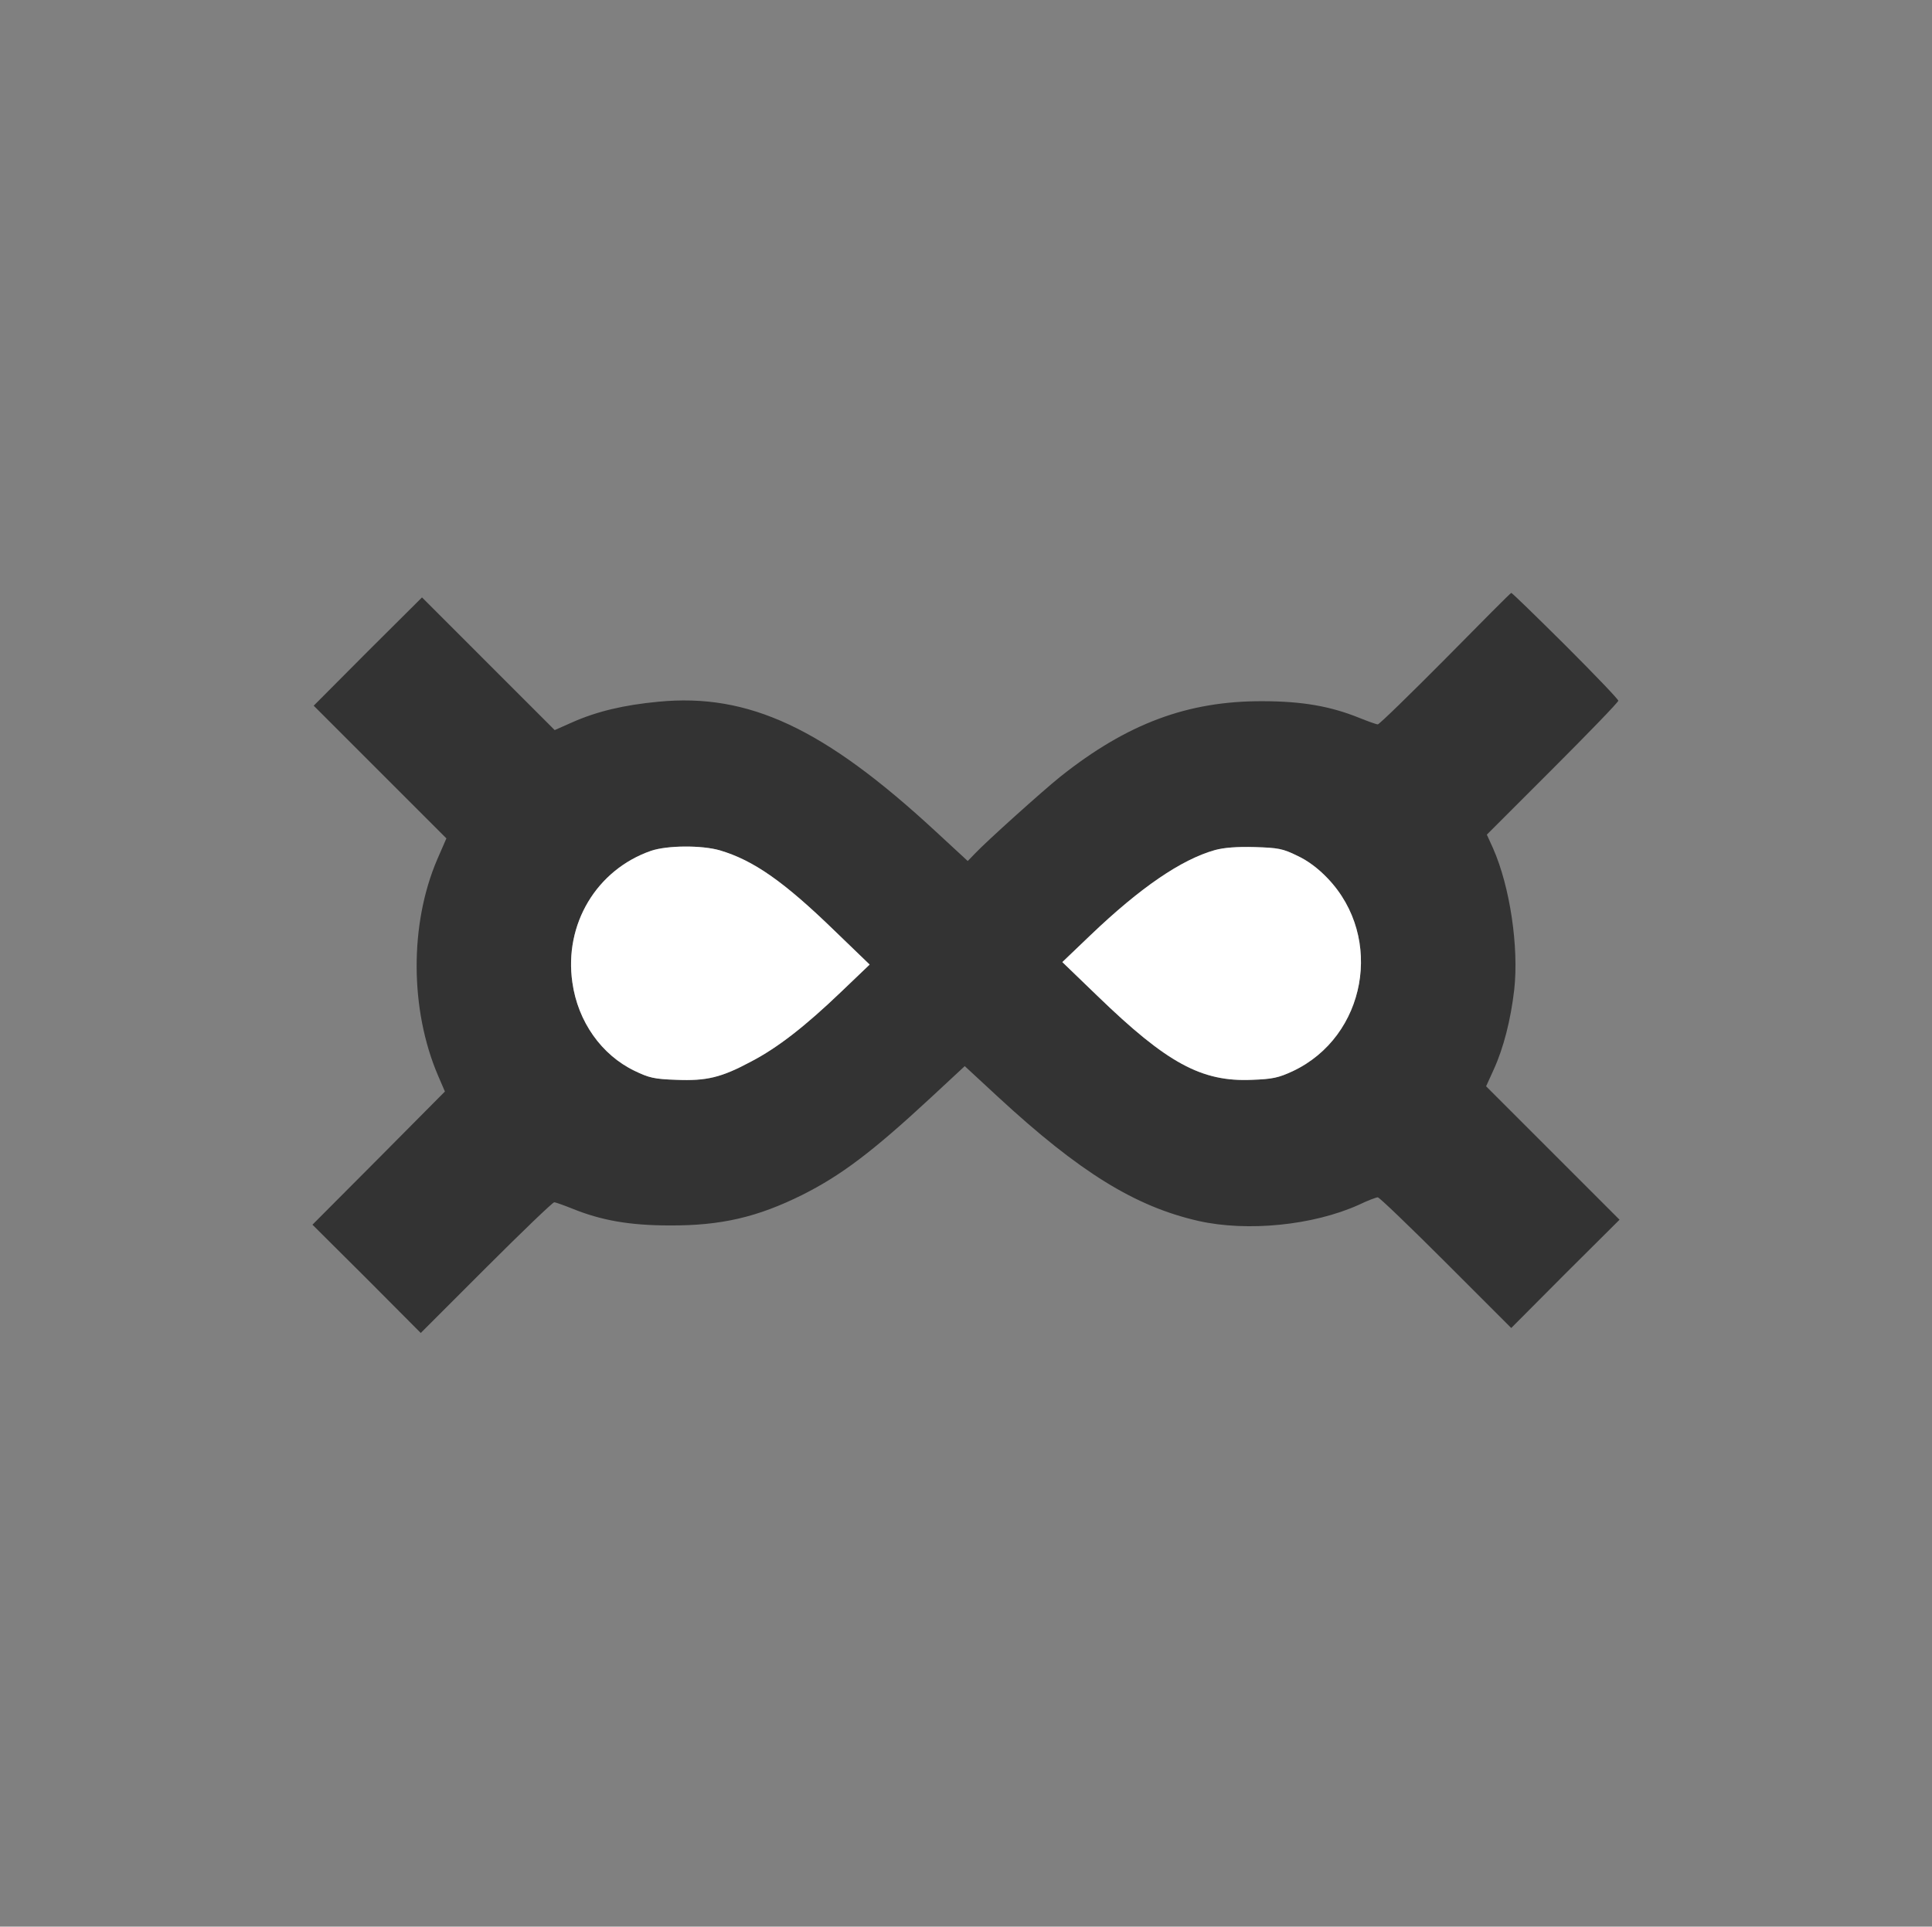 <svg xmlns="http://www.w3.org/2000/svg" xmlns:xlink="http://www.w3.org/1999/xlink" version="1.1" id="Layer_1" x="0px" y="0px" viewBox="0 0 776 774" style="enable-background:new 0 0 776 774;" xml:space="preserve"><rect x="0" y="0" width="776" height="774" fill="#808080" stroke="none"/><script xmlns="" id="argent-x-extension" data-extension-id="dlcobpjiigpikoobohmabehhmhfoodbb"/>
    <g>
        <path d="M596.9,436.4l3-6.6c4-8.7,6.9-20.1,8.3-32.2c1.9-17.1-1.7-41.4-8.5-56.8l-2.5-5.5l26.4-26.4   c14.5-14.5,26.4-26.8,26.4-27.4c0-0.6-9.6-10.6-21.3-22.3c-11.7-11.6-21.4-21.1-21.7-21c-0.3,0-12.2,12-26.5,26.5   C566.2,279.1,554,291,553.4,291c-0.6,0-3.9-1.2-7.4-2.6c-11.6-4.7-23-6.7-39-6.7c-30-0.1-54.3,9-81.1,30.3   c-7.1,5.7-29.8,26.1-34.3,30.9l-2.9,3l-13.1-12.1c-44.7-41.3-74.9-55.4-111.1-51.9c-13.9,1.3-24.8,3.9-34.7,8.3l-7,3.1l-26.6-26.6   L169.5,240l-21.8,21.7L126,283.5l26.6,26.6l26.7,26.7l-3.7,8.5c-11.1,25.9-11,60.2,0.3,86.7l2.8,6.5l-26.6,26.8L125.5,492   l21.8,21.7l21.7,21.8l26.3-26.3c14.4-14.4,26.7-26.2,27.3-26.2c0.6,0,3.9,1.2,7.4,2.6c11.6,4.7,23,6.7,39,6.7   c20.6,0.1,35.2-3.3,53.3-12.3c15.5-7.8,28-17.2,51.2-38.7l14-13l13.4,12.4c32.7,30.2,55,44,80.5,49.8c19.6,4.4,46,1.8,64.4-6.5   c3.5-1.7,7-3,7.6-3c0.6,0,12.9,11.8,27.3,26.2l26.3,26.3l21.7-21.8l21.8-21.7l-26.8-26.8L596.9,436.4z M337.9,398.4   c-14.6,14-25.6,22.5-36.1,28c-12.1,6.5-18,7.9-30.2,7.4c-8.8-0.3-10.9-0.8-16.7-3.6c-13.3-6.4-22.8-19.8-25-35.5   c-3.4-23.4,9.7-45.3,31.6-52.9c6.5-2.2,20.3-2.3,27.6-0.2c13.5,4,25.7,12.5,46.1,32.3l14.1,13.6L337.9,398.4z M519.3,430.3   c-5.8,2.7-8.2,3.2-16.4,3.5c-20.3,0.9-34.2-6.7-62.1-33.7l-14.1-13.6l11.4-10.9c20-19.1,36.4-30.3,49.9-34.1c3.7-1,8.9-1.4,16-1.2   c9.4,0.3,11.2,0.6,17.1,3.5c4.3,2,8.5,5.2,12.2,9.1C556,376.7,548.7,416.4,519.3,430.3z" fill="#333" />
        <path d="M761.4,316.5c-20.5-106.9-84.3-198.6-177.4-255C538.5,34,486.2,16,432,9.5c-12.9-1.6-57.3-2.8-68.5-1.9   C283.1,14.1,211.9,41.5,152,89.3C72.5,152.6,22.9,241.9,10.3,344c-2.4,20.3-2.4,65.7,0,86C22.9,532.1,72.5,621.4,152,684.7   c54.9,43.8,120.9,71.1,193,80c20.3,2.4,65.7,2.4,86,0c55.5-6.8,107.2-24.5,153-52.2c93.1-56.4,156.9-148.1,177.4-255   c4.8-24.9,6-39.8,6-70.5S766.2,341.4,761.4,316.5z M628.7,511.7L607,533.5l-26.3-26.3C566.3,492.8,554,481,553.4,481   c-0.6,0-4.1,1.3-7.6,3c-18.4,8.3-44.8,10.9-64.4,6.5c-25.5-5.8-47.8-19.6-80.5-49.8l-13.4-12.4l-14,13   c-23.2,21.5-35.7,30.9-51.2,38.7c-18.1,9-32.7,12.4-53.3,12.3c-16,0-27.4-2-39-6.7c-3.5-1.4-6.8-2.6-7.4-2.6   c-0.6,0-12.9,11.8-27.3,26.2L169,535.5l-21.7-21.8L125.5,492l26.6-26.7l26.6-26.8l-2.8-6.5c-11.3-26.5-11.4-60.8-0.3-86.7l3.7-8.5   l-26.7-26.7L126,283.5l21.7-21.8l21.8-21.7l26.7,26.7l26.6,26.6l7-3.1c9.9-4.4,20.8-7,34.7-8.3c36.2-3.5,66.4,10.6,111.1,51.9   l13.1,12.1l2.9-3c4.5-4.8,27.2-25.2,34.3-30.9c26.8-21.3,51.1-30.4,81.1-30.3c16,0,27.4,2,39,6.7c3.5,1.4,6.8,2.6,7.4,2.6   c0.6,0,12.8-11.9,27.1-26.3c14.3-14.5,26.2-26.5,26.5-26.5c0.3-0.1,10,9.4,21.7,21c11.7,11.7,21.3,21.7,21.3,22.3   c0,0.6-11.9,12.9-26.4,27.4l-26.4,26.4l2.5,5.5c6.8,15.4,10.4,39.7,8.5,56.8c-1.4,12.1-4.3,23.5-8.3,32.2l-3,6.6l26.8,26.8   l26.8,26.8L628.7,511.7z" fill="transparent"/>
        <path d="M289.1,341.6c-7.3-2.1-21.1-2-27.6,0.2c-21.9,7.6-35,29.5-31.6,52.9c2.2,15.7,11.7,29.1,25,35.5c5.8,2.8,7.9,3.3,16.7,3.6   c12.2,0.5,18.1-0.9,30.2-7.4c10.5-5.5,21.5-14,36.1-28l11.4-10.9l-14.1-13.6C314.8,354.1,302.6,345.6,289.1,341.6z" style="fill: #fff;"/>
        <path d="M521.1,343.8c-5.9-2.9-7.7-3.2-17.1-3.5c-7.1-0.2-12.3,0.2-16,1.2c-13.5,3.8-29.9,15-49.9,34.1l-11.4,10.9l14.1,13.6   c27.9,27,41.8,34.6,62.1,33.7c8.2-0.3,10.6-0.8,16.4-3.5c29.4-13.9,36.7-53.6,14-77.4C529.6,349,525.4,345.8,521.1,343.8z" style="fill: #fff;"/>
    </g>
</svg>